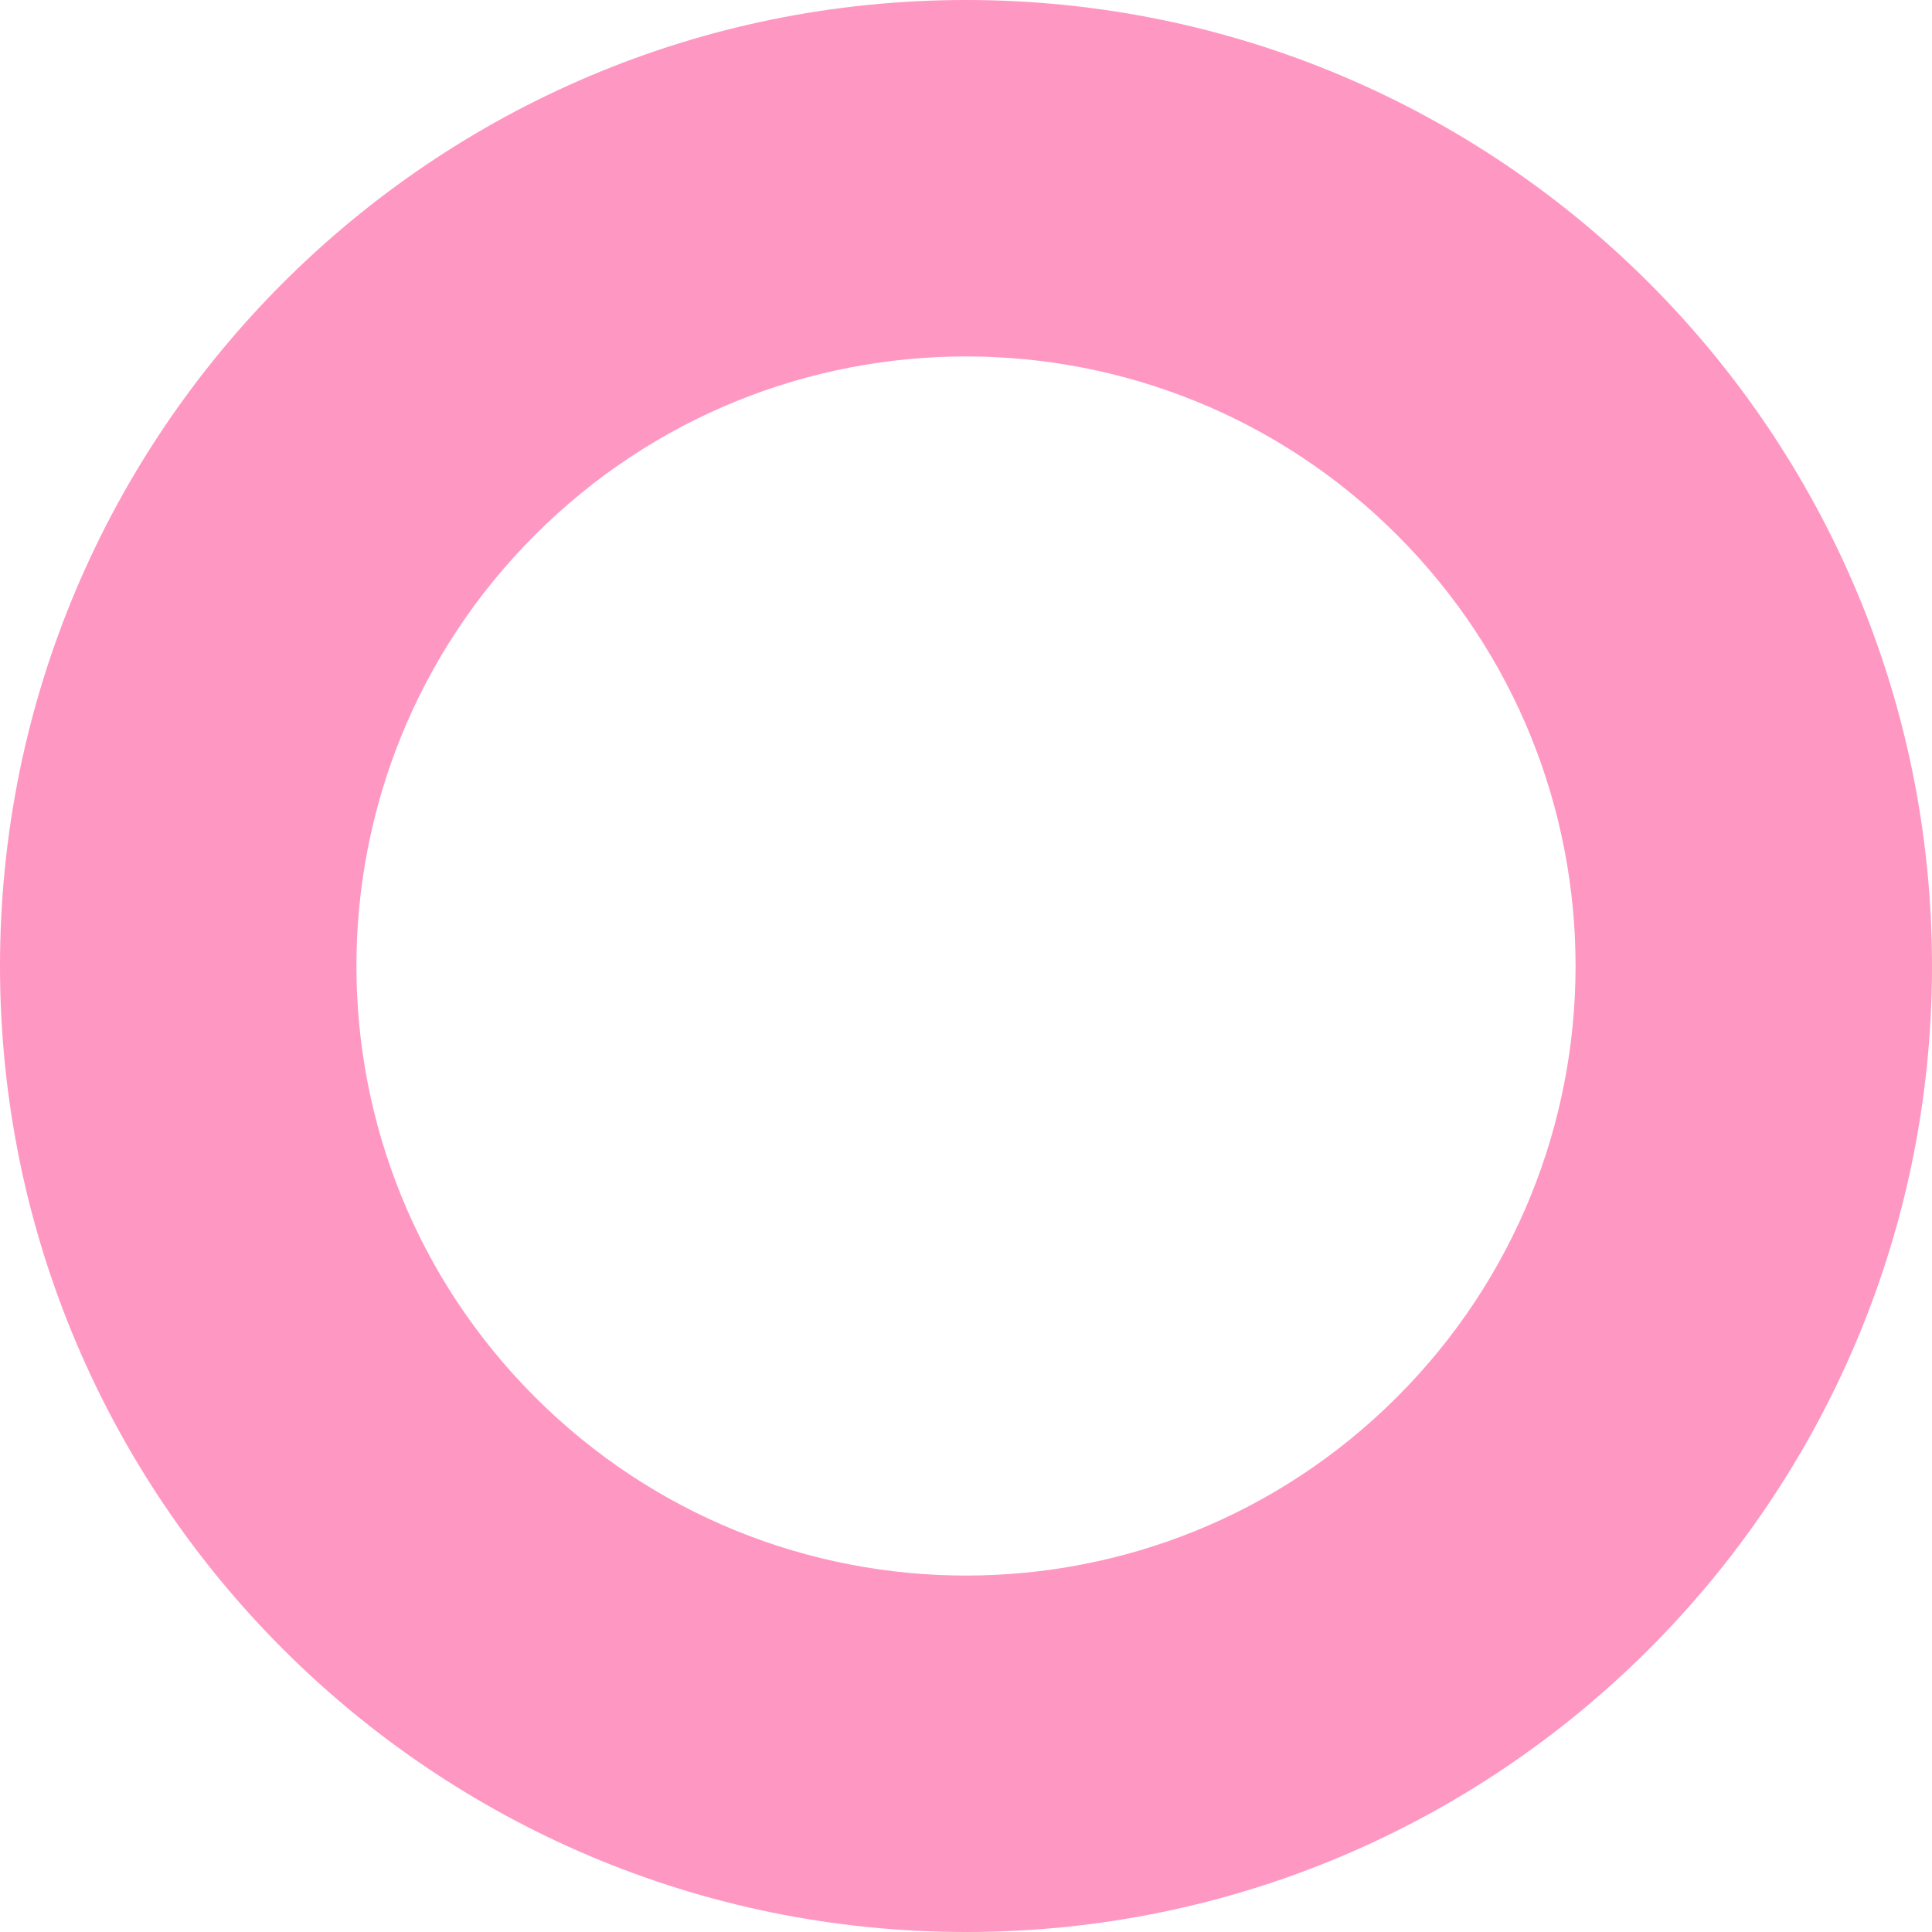 <svg version="1.1" id="图层_1" x="0px" y="0px" width="364.486px" height="364.486px" viewBox="0 0 364.486 364.486" enable-background="new 0 0 364.486 364.486" xml:space="preserve" xmlns="http://www.w3.org/2000/svg" xmlns:xlink="http://www.w3.org/1999/xlink" xmlns:xml="http://www.w3.org/XML/1998/namespace">
  <path fill="#FF97C3" d="M182.243,0C81.593,0,0,81.593,0,182.243c0,100.648,81.593,182.243,182.243,182.243
	s182.243-81.595,182.243-182.243C364.486,81.593,282.894,0,182.243,0z M263.56,263.56c-44.909,44.911-117.724,44.911-162.634,0
	c-44.911-44.908-44.911-117.725,0-162.634c44.91-44.911,117.725-44.911,162.634,0C308.472,145.836,308.472,218.652,263.56,263.56z" class="color c1"/>
</svg>